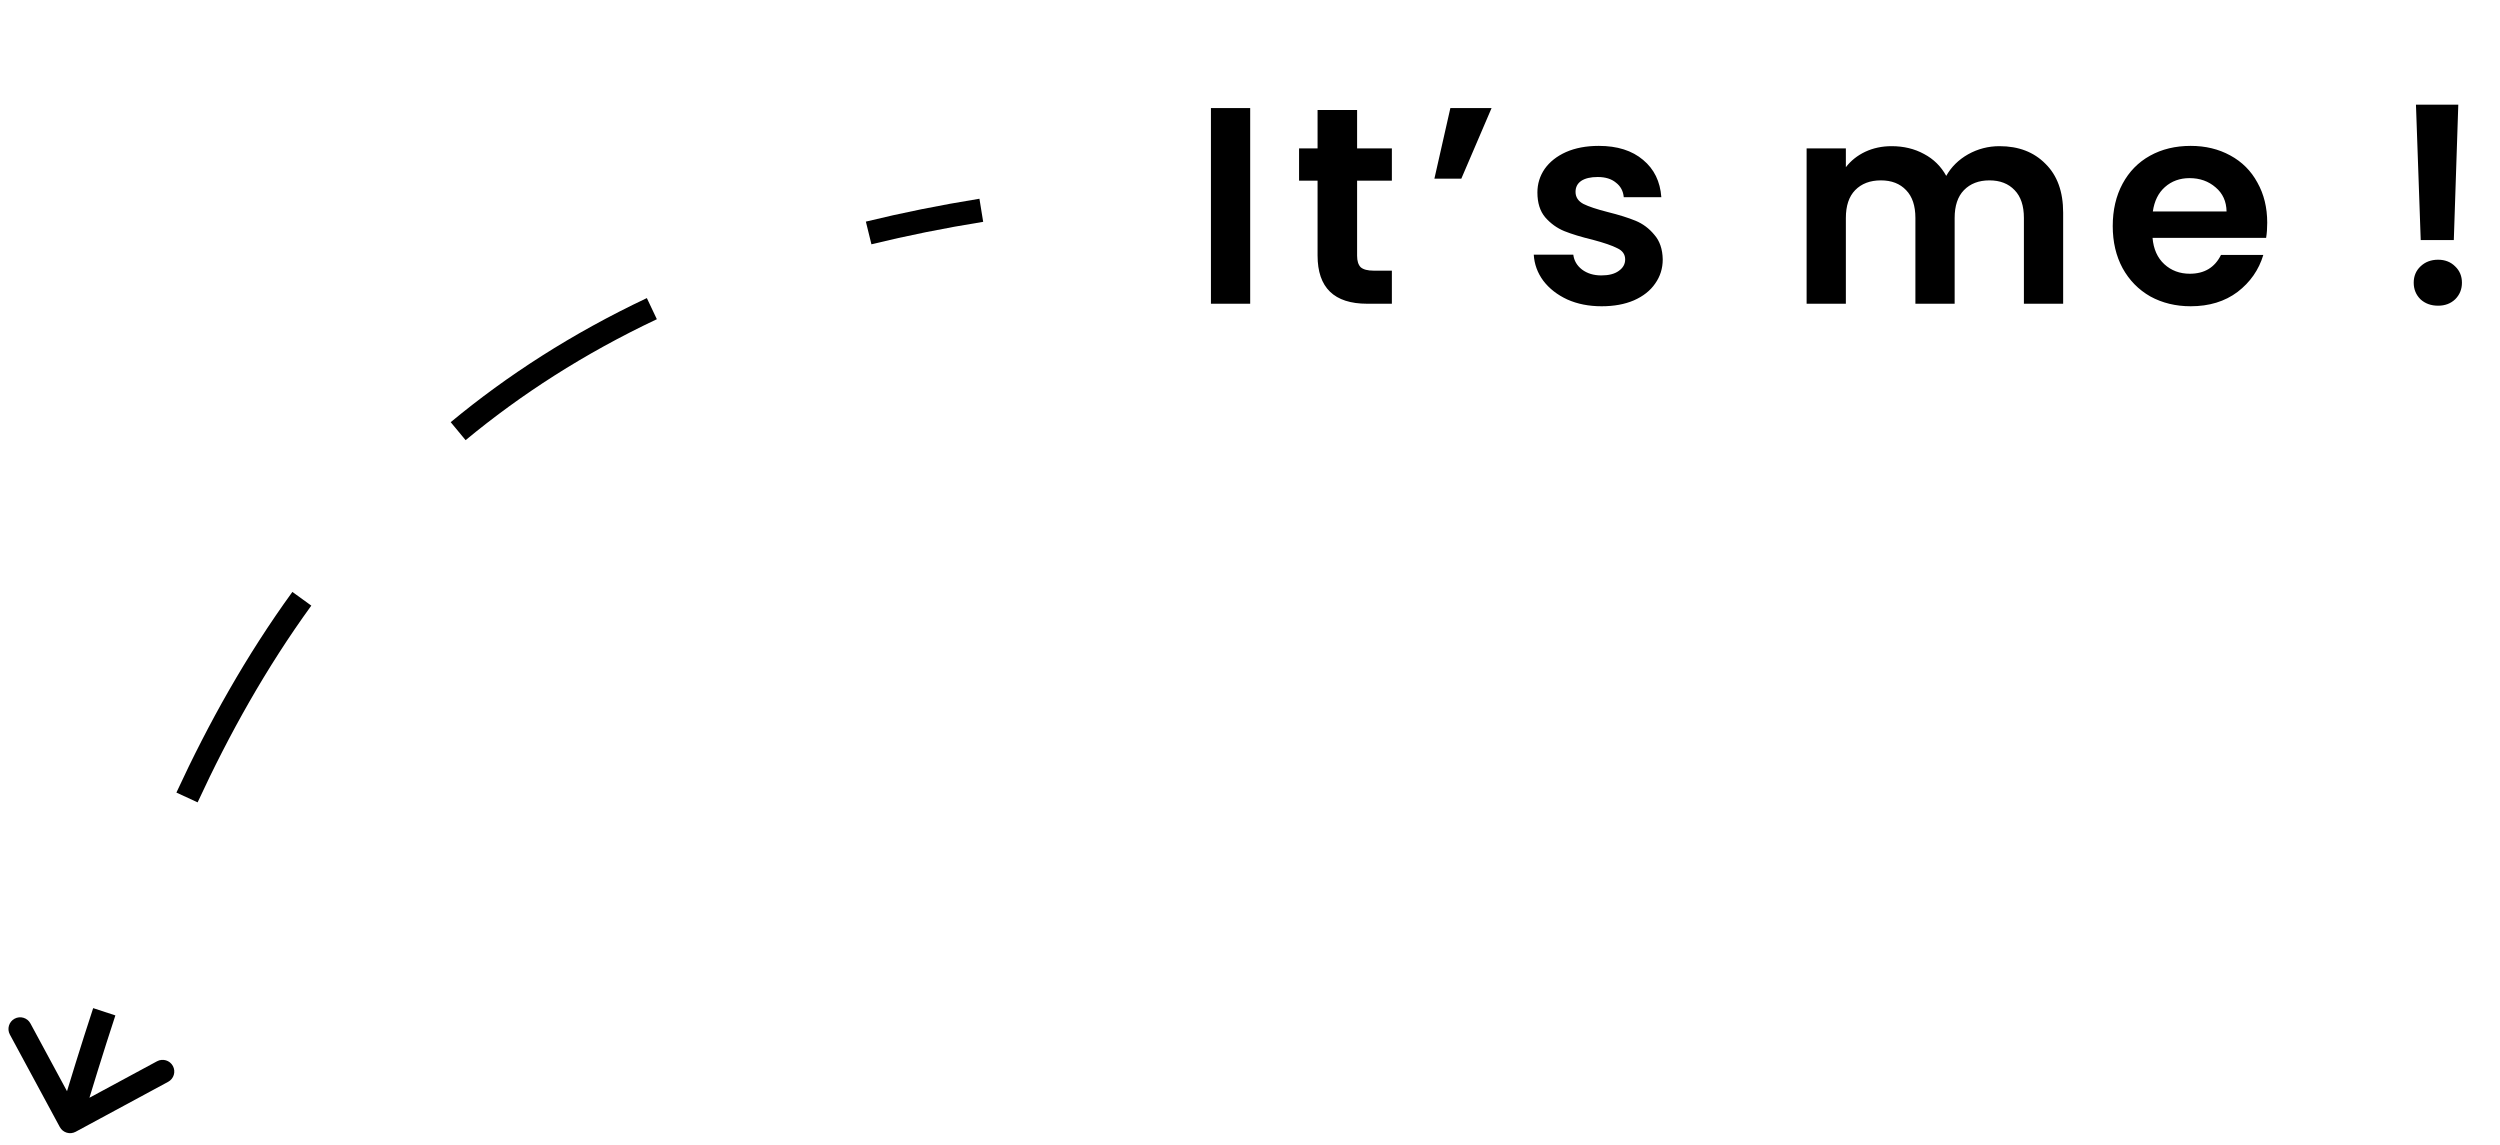 <svg width="107" height="49" viewBox="0 0 107 49" fill="none" xmlns="http://www.w3.org/2000/svg">
<path d="M2.56 48.237C2.691 48.48 2.995 48.571 3.238 48.44L7.197 46.302C7.44 46.171 7.531 45.868 7.4 45.625C7.269 45.382 6.965 45.291 6.722 45.422L3.202 47.322L1.302 43.803C1.171 43.56 0.868 43.469 0.625 43.6C0.382 43.731 0.291 44.035 0.422 44.278L2.56 48.237ZM3.479 48.143C3.942 46.594 4.423 45.029 4.938 43.46L3.988 43.148C3.469 44.728 2.985 46.303 2.521 47.857L3.479 48.143ZM8.458 34.341C9.811 31.415 11.396 28.578 13.324 25.921L12.514 25.334C10.542 28.053 8.924 30.949 7.55 33.922L8.458 34.341ZM19.928 18.839C22.285 16.887 24.988 15.139 28.113 13.662L27.685 12.758C24.485 14.271 21.711 16.063 19.29 18.069L19.928 18.839ZM37.297 10.456C38.816 10.085 40.409 9.763 42.08 9.494L41.92 8.506C40.224 8.78 38.605 9.107 37.059 9.485L37.297 10.456Z" fill="black"/>
<path d="M53.508 4.624V13H51.828V4.624H53.508ZM58.084 7.732V10.948C58.084 11.172 58.136 11.336 58.24 11.44C58.352 11.536 58.536 11.584 58.792 11.584H59.572V13H58.516C57.1 13 56.392 12.312 56.392 10.936V7.732H55.6V6.352H56.392V4.708H58.084V6.352H59.572V7.732H58.084ZM62.076 4.624H63.84L62.544 7.648H61.392L62.076 4.624ZM68.549 13.108C68.005 13.108 67.517 13.012 67.085 12.82C66.653 12.62 66.309 12.352 66.053 12.016C65.805 11.68 65.669 11.308 65.645 10.9H67.337C67.369 11.156 67.493 11.368 67.709 11.536C67.933 11.704 68.209 11.788 68.537 11.788C68.857 11.788 69.105 11.724 69.281 11.596C69.465 11.468 69.557 11.304 69.557 11.104C69.557 10.888 69.445 10.728 69.221 10.624C69.005 10.512 68.657 10.392 68.177 10.264C67.681 10.144 67.273 10.02 66.953 9.892C66.641 9.764 66.369 9.568 66.137 9.304C65.913 9.04 65.801 8.684 65.801 8.236C65.801 7.868 65.905 7.532 66.113 7.228C66.329 6.924 66.633 6.684 67.025 6.508C67.425 6.332 67.893 6.244 68.429 6.244C69.221 6.244 69.853 6.444 70.325 6.844C70.797 7.236 71.057 7.768 71.105 8.44H69.497C69.473 8.176 69.361 7.968 69.161 7.816C68.969 7.656 68.709 7.576 68.381 7.576C68.077 7.576 67.841 7.632 67.673 7.744C67.513 7.856 67.433 8.012 67.433 8.212C67.433 8.436 67.545 8.608 67.769 8.728C67.993 8.84 68.341 8.956 68.813 9.076C69.293 9.196 69.689 9.32 70.001 9.448C70.313 9.576 70.581 9.776 70.805 10.048C71.037 10.312 71.157 10.664 71.165 11.104C71.165 11.488 71.057 11.832 70.841 12.136C70.633 12.44 70.329 12.68 69.929 12.856C69.537 13.024 69.077 13.108 68.549 13.108ZM85.579 6.256C86.395 6.256 87.051 6.508 87.547 7.012C88.051 7.508 88.303 8.204 88.303 9.1V13H86.623V9.328C86.623 8.808 86.491 8.412 86.227 8.14C85.963 7.86 85.603 7.72 85.147 7.72C84.691 7.72 84.327 7.86 84.055 8.14C83.791 8.412 83.659 8.808 83.659 9.328V13H81.979V9.328C81.979 8.808 81.847 8.412 81.583 8.14C81.319 7.86 80.959 7.72 80.503 7.72C80.039 7.72 79.671 7.86 79.399 8.14C79.135 8.412 79.003 8.808 79.003 9.328V13H77.323V6.352H79.003V7.156C79.219 6.876 79.495 6.656 79.831 6.496C80.175 6.336 80.551 6.256 80.959 6.256C81.479 6.256 81.943 6.368 82.351 6.592C82.759 6.808 83.075 7.12 83.299 7.528C83.515 7.144 83.827 6.836 84.235 6.604C84.651 6.372 85.099 6.256 85.579 6.256ZM97.037 9.532C97.037 9.772 97.022 9.988 96.99 10.18H92.129C92.169 10.66 92.338 11.036 92.633 11.308C92.93 11.58 93.293 11.716 93.725 11.716C94.35 11.716 94.793 11.448 95.058 10.912H96.87C96.677 11.552 96.309 12.08 95.766 12.496C95.222 12.904 94.553 13.108 93.761 13.108C93.121 13.108 92.546 12.968 92.034 12.688C91.529 12.4 91.133 11.996 90.846 11.476C90.566 10.956 90.425 10.356 90.425 9.676C90.425 8.988 90.566 8.384 90.846 7.864C91.126 7.344 91.517 6.944 92.022 6.664C92.525 6.384 93.106 6.244 93.761 6.244C94.394 6.244 94.957 6.38 95.454 6.652C95.957 6.924 96.346 7.312 96.618 7.816C96.897 8.312 97.037 8.884 97.037 9.532ZM95.297 9.052C95.29 8.62 95.133 8.276 94.829 8.02C94.525 7.756 94.153 7.624 93.713 7.624C93.297 7.624 92.945 7.752 92.657 8.008C92.377 8.256 92.206 8.604 92.141 9.052H95.297ZM105.215 4.48L105.023 10.276H103.607L103.403 4.48H105.215ZM104.351 13.084C104.047 13.084 103.795 12.992 103.595 12.808C103.403 12.616 103.307 12.38 103.307 12.1C103.307 11.82 103.403 11.588 103.595 11.404C103.795 11.212 104.047 11.116 104.351 11.116C104.647 11.116 104.891 11.212 105.083 11.404C105.275 11.588 105.371 11.82 105.371 12.1C105.371 12.38 105.275 12.616 105.083 12.808C104.891 12.992 104.647 13.084 104.351 13.084Z" fill="black"/>
</svg>
